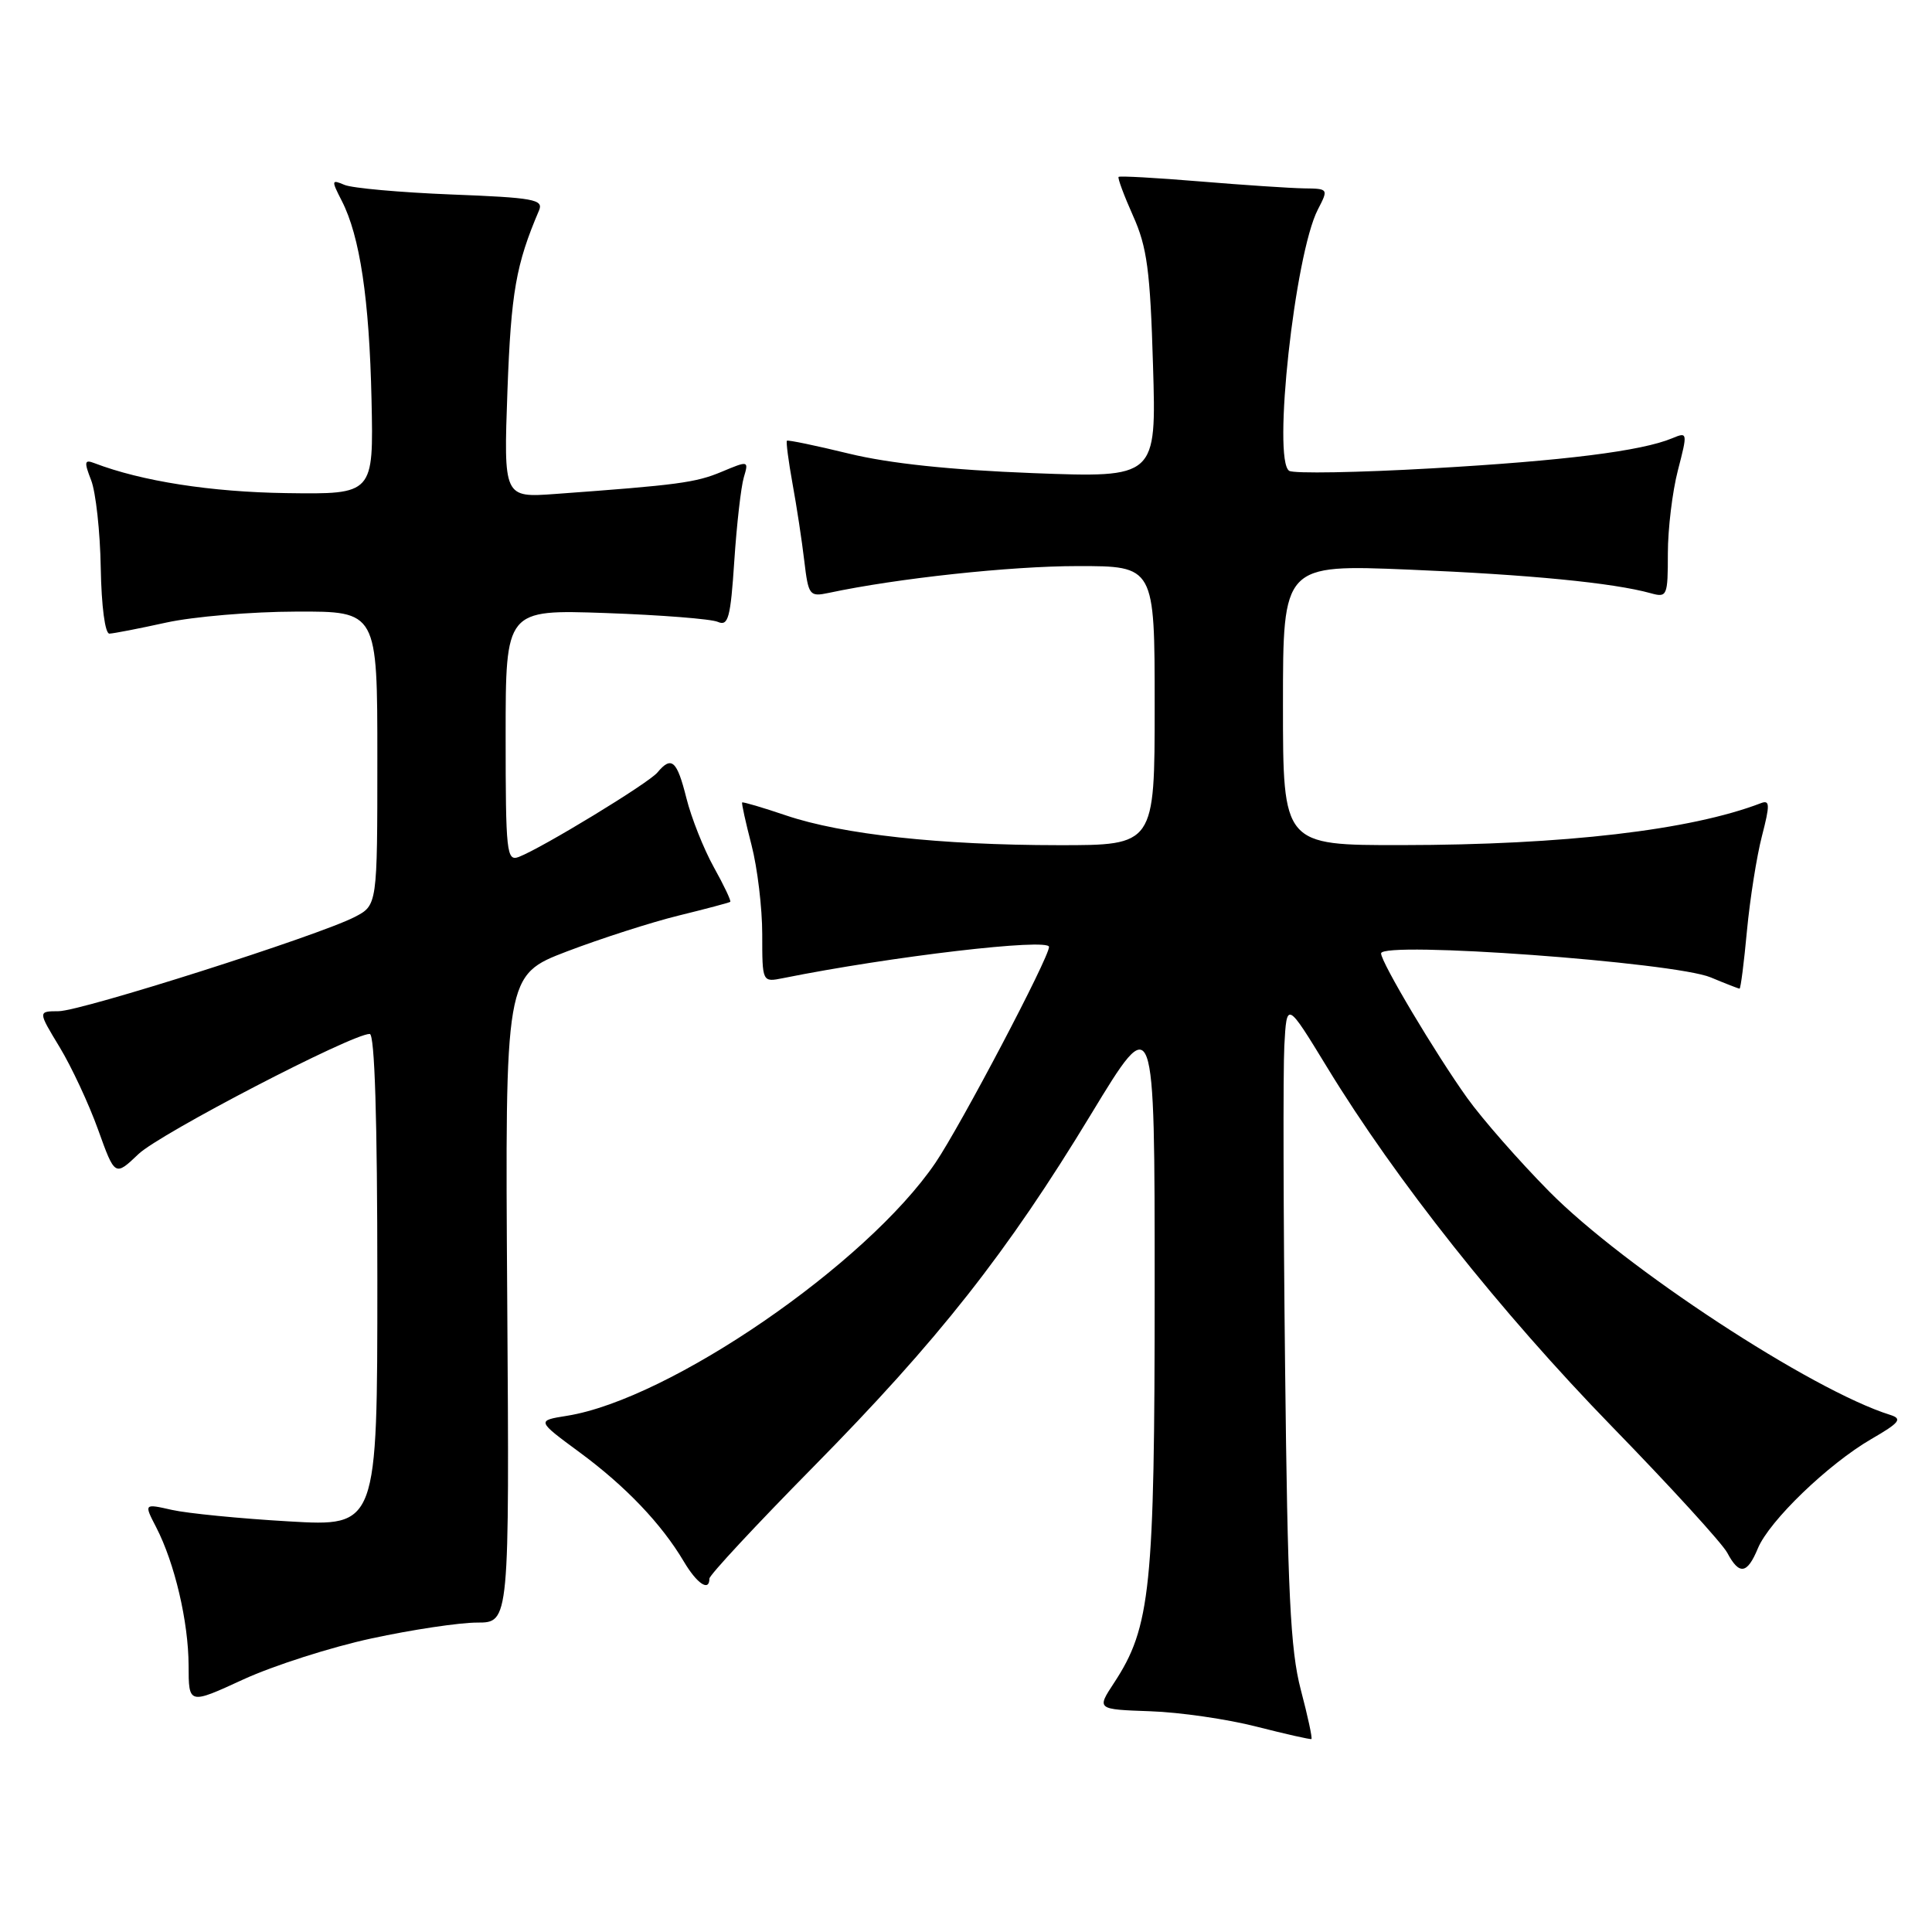 <?xml version="1.0" encoding="UTF-8" standalone="no"?>
<!DOCTYPE svg PUBLIC "-//W3C//DTD SVG 1.1//EN" "http://www.w3.org/Graphics/SVG/1.1/DTD/svg11.dtd" >
<svg xmlns="http://www.w3.org/2000/svg" xmlns:xlink="http://www.w3.org/1999/xlink" version="1.1" viewBox="0 0 256 256">
 <g >
 <path fill="currentColor"
d=" M 172.36 223.89 C 170.98 218.63 170.61 211.02 170.28 181.00 C 170.05 160.93 170.01 141.84 170.18 138.58 C 170.50 132.66 170.50 132.66 175.86 141.44 C 184.94 156.34 198.83 173.85 213.57 189.00 C 221.33 196.97 228.21 204.51 228.87 205.75 C 230.46 208.74 231.51 208.59 232.93 205.16 C 234.45 201.51 242.23 194.01 247.96 190.68 C 251.73 188.50 252.11 188.00 250.46 187.48 C 240.06 184.23 215.19 167.93 205.25 157.85 C 201.26 153.81 196.39 148.25 194.42 145.50 C 190.22 139.63 183.00 127.51 183.00 126.33 C 183.00 124.66 221.87 127.50 226.68 129.51 C 228.64 130.33 230.36 131.00 230.50 131.00 C 230.65 131.00 231.09 127.55 231.48 123.33 C 231.88 119.11 232.77 113.46 233.47 110.77 C 234.54 106.63 234.52 105.97 233.34 106.42 C 224.02 110.00 207.25 111.96 185.75 111.98 C 170.00 112.00 170.00 112.00 170.00 93.39 C 170.00 74.79 170.00 74.79 186.75 75.48 C 202.62 76.14 213.74 77.22 218.75 78.61 C 220.90 79.21 221.00 78.97 221.00 73.33 C 221.00 70.09 221.60 65.13 222.33 62.32 C 223.63 57.29 223.62 57.22 221.58 58.07 C 217.51 59.77 207.25 61.06 189.72 62.06 C 179.94 62.62 171.44 62.77 170.83 62.39 C 168.58 61.00 171.57 33.67 174.62 27.77 C 176.04 25.02 176.03 25.00 172.78 24.96 C 170.97 24.93 164.78 24.52 159.00 24.04 C 153.22 23.56 148.38 23.29 148.22 23.44 C 148.07 23.59 148.94 25.92 150.14 28.61 C 151.99 32.73 152.41 35.84 152.78 48.41 C 153.23 63.31 153.23 63.31 136.86 62.69 C 125.95 62.27 117.84 61.41 112.50 60.11 C 108.11 59.04 104.40 58.27 104.27 58.40 C 104.14 58.53 104.47 61.08 105.01 64.07 C 105.56 67.06 106.26 71.67 106.57 74.31 C 107.12 78.91 107.26 79.10 109.82 78.56 C 118.87 76.63 133.92 75.01 142.75 75.01 C 153.00 75.00 153.00 75.00 153.00 93.50 C 153.00 112.00 153.00 112.00 140.25 111.99 C 124.58 111.98 111.60 110.57 104.16 108.05 C 101.06 107.00 98.44 106.23 98.34 106.33 C 98.24 106.42 98.80 108.96 99.58 111.97 C 100.36 114.98 101.00 120.30 101.00 123.80 C 101.00 130.16 101.00 130.16 103.75 129.61 C 118.12 126.72 139.00 124.28 139.00 125.47 C 139.00 126.91 127.31 149.12 123.95 154.08 C 114.83 167.50 88.74 185.42 75.13 187.60 C 71.10 188.24 71.10 188.24 76.80 192.44 C 82.91 196.94 87.66 201.93 90.61 206.91 C 92.35 209.85 94.00 210.96 94.00 209.17 C 94.00 208.71 100.19 202.06 107.75 194.39 C 124.33 177.57 133.44 166.01 144.59 147.61 C 153.00 133.75 153.00 133.75 153.00 170.66 C 153.00 210.45 152.47 215.61 147.61 223.00 C 145.31 226.50 145.31 226.50 152.41 226.75 C 156.31 226.88 162.65 227.80 166.50 228.79 C 170.35 229.77 173.62 230.51 173.77 230.43 C 173.92 230.35 173.29 227.41 172.36 223.89 Z  M 49.23 217.10 C 54.59 215.94 60.89 215.00 63.23 215.00 C 67.50 215.00 67.50 215.00 67.21 172.10 C 66.92 129.21 66.92 129.21 75.12 126.07 C 79.64 124.35 86.29 122.21 89.91 121.32 C 93.54 120.43 96.62 119.61 96.76 119.50 C 96.91 119.39 95.93 117.32 94.58 114.90 C 93.24 112.48 91.60 108.36 90.95 105.75 C 89.70 100.76 88.98 100.12 87.11 102.36 C 85.95 103.77 71.83 112.36 68.74 113.55 C 67.13 114.16 67.00 112.98 67.00 97.49 C 67.00 80.77 67.00 80.77 80.25 81.23 C 87.54 81.49 94.22 82.01 95.11 82.40 C 96.50 83.01 96.80 81.89 97.30 74.30 C 97.62 69.46 98.19 64.49 98.56 63.25 C 99.22 61.03 99.19 61.02 95.61 62.52 C 92.17 63.96 89.81 64.27 73.61 65.45 C 66.73 65.95 66.73 65.95 67.24 51.73 C 67.72 38.74 68.36 35.05 71.43 27.87 C 72.04 26.43 70.69 26.19 59.81 25.77 C 53.04 25.50 46.67 24.93 45.65 24.50 C 43.91 23.76 43.89 23.88 45.28 26.60 C 47.69 31.28 48.94 39.65 49.23 53.00 C 49.50 65.50 49.50 65.50 37.98 65.34 C 27.94 65.20 18.76 63.76 12.51 61.37 C 11.19 60.86 11.12 61.18 12.08 63.64 C 12.69 65.21 13.27 70.44 13.35 75.25 C 13.44 80.33 13.92 83.98 14.50 83.96 C 15.05 83.94 18.42 83.29 22.00 82.50 C 25.58 81.71 33.34 81.05 39.25 81.04 C 50.00 81.00 50.00 81.00 50.00 100.47 C 50.00 119.95 50.00 119.95 46.99 121.51 C 42.20 123.98 10.78 133.98 7.76 133.99 C 5.02 134.00 5.02 134.00 7.90 138.75 C 9.48 141.36 11.78 146.29 13.00 149.69 C 15.23 155.89 15.23 155.89 18.36 152.91 C 21.23 150.19 46.62 137.00 48.99 137.00 C 49.65 137.00 50.00 148.24 50.00 169.64 C 50.00 202.28 50.00 202.28 38.25 201.59 C 31.79 201.22 24.83 200.53 22.78 200.07 C 19.07 199.23 19.07 199.23 20.69 202.36 C 23.15 207.12 24.97 214.90 24.99 220.68 C 25.00 225.87 25.00 225.87 32.25 222.53 C 36.24 220.70 43.88 218.25 49.23 217.10 Z "/>
</g>
</svg>